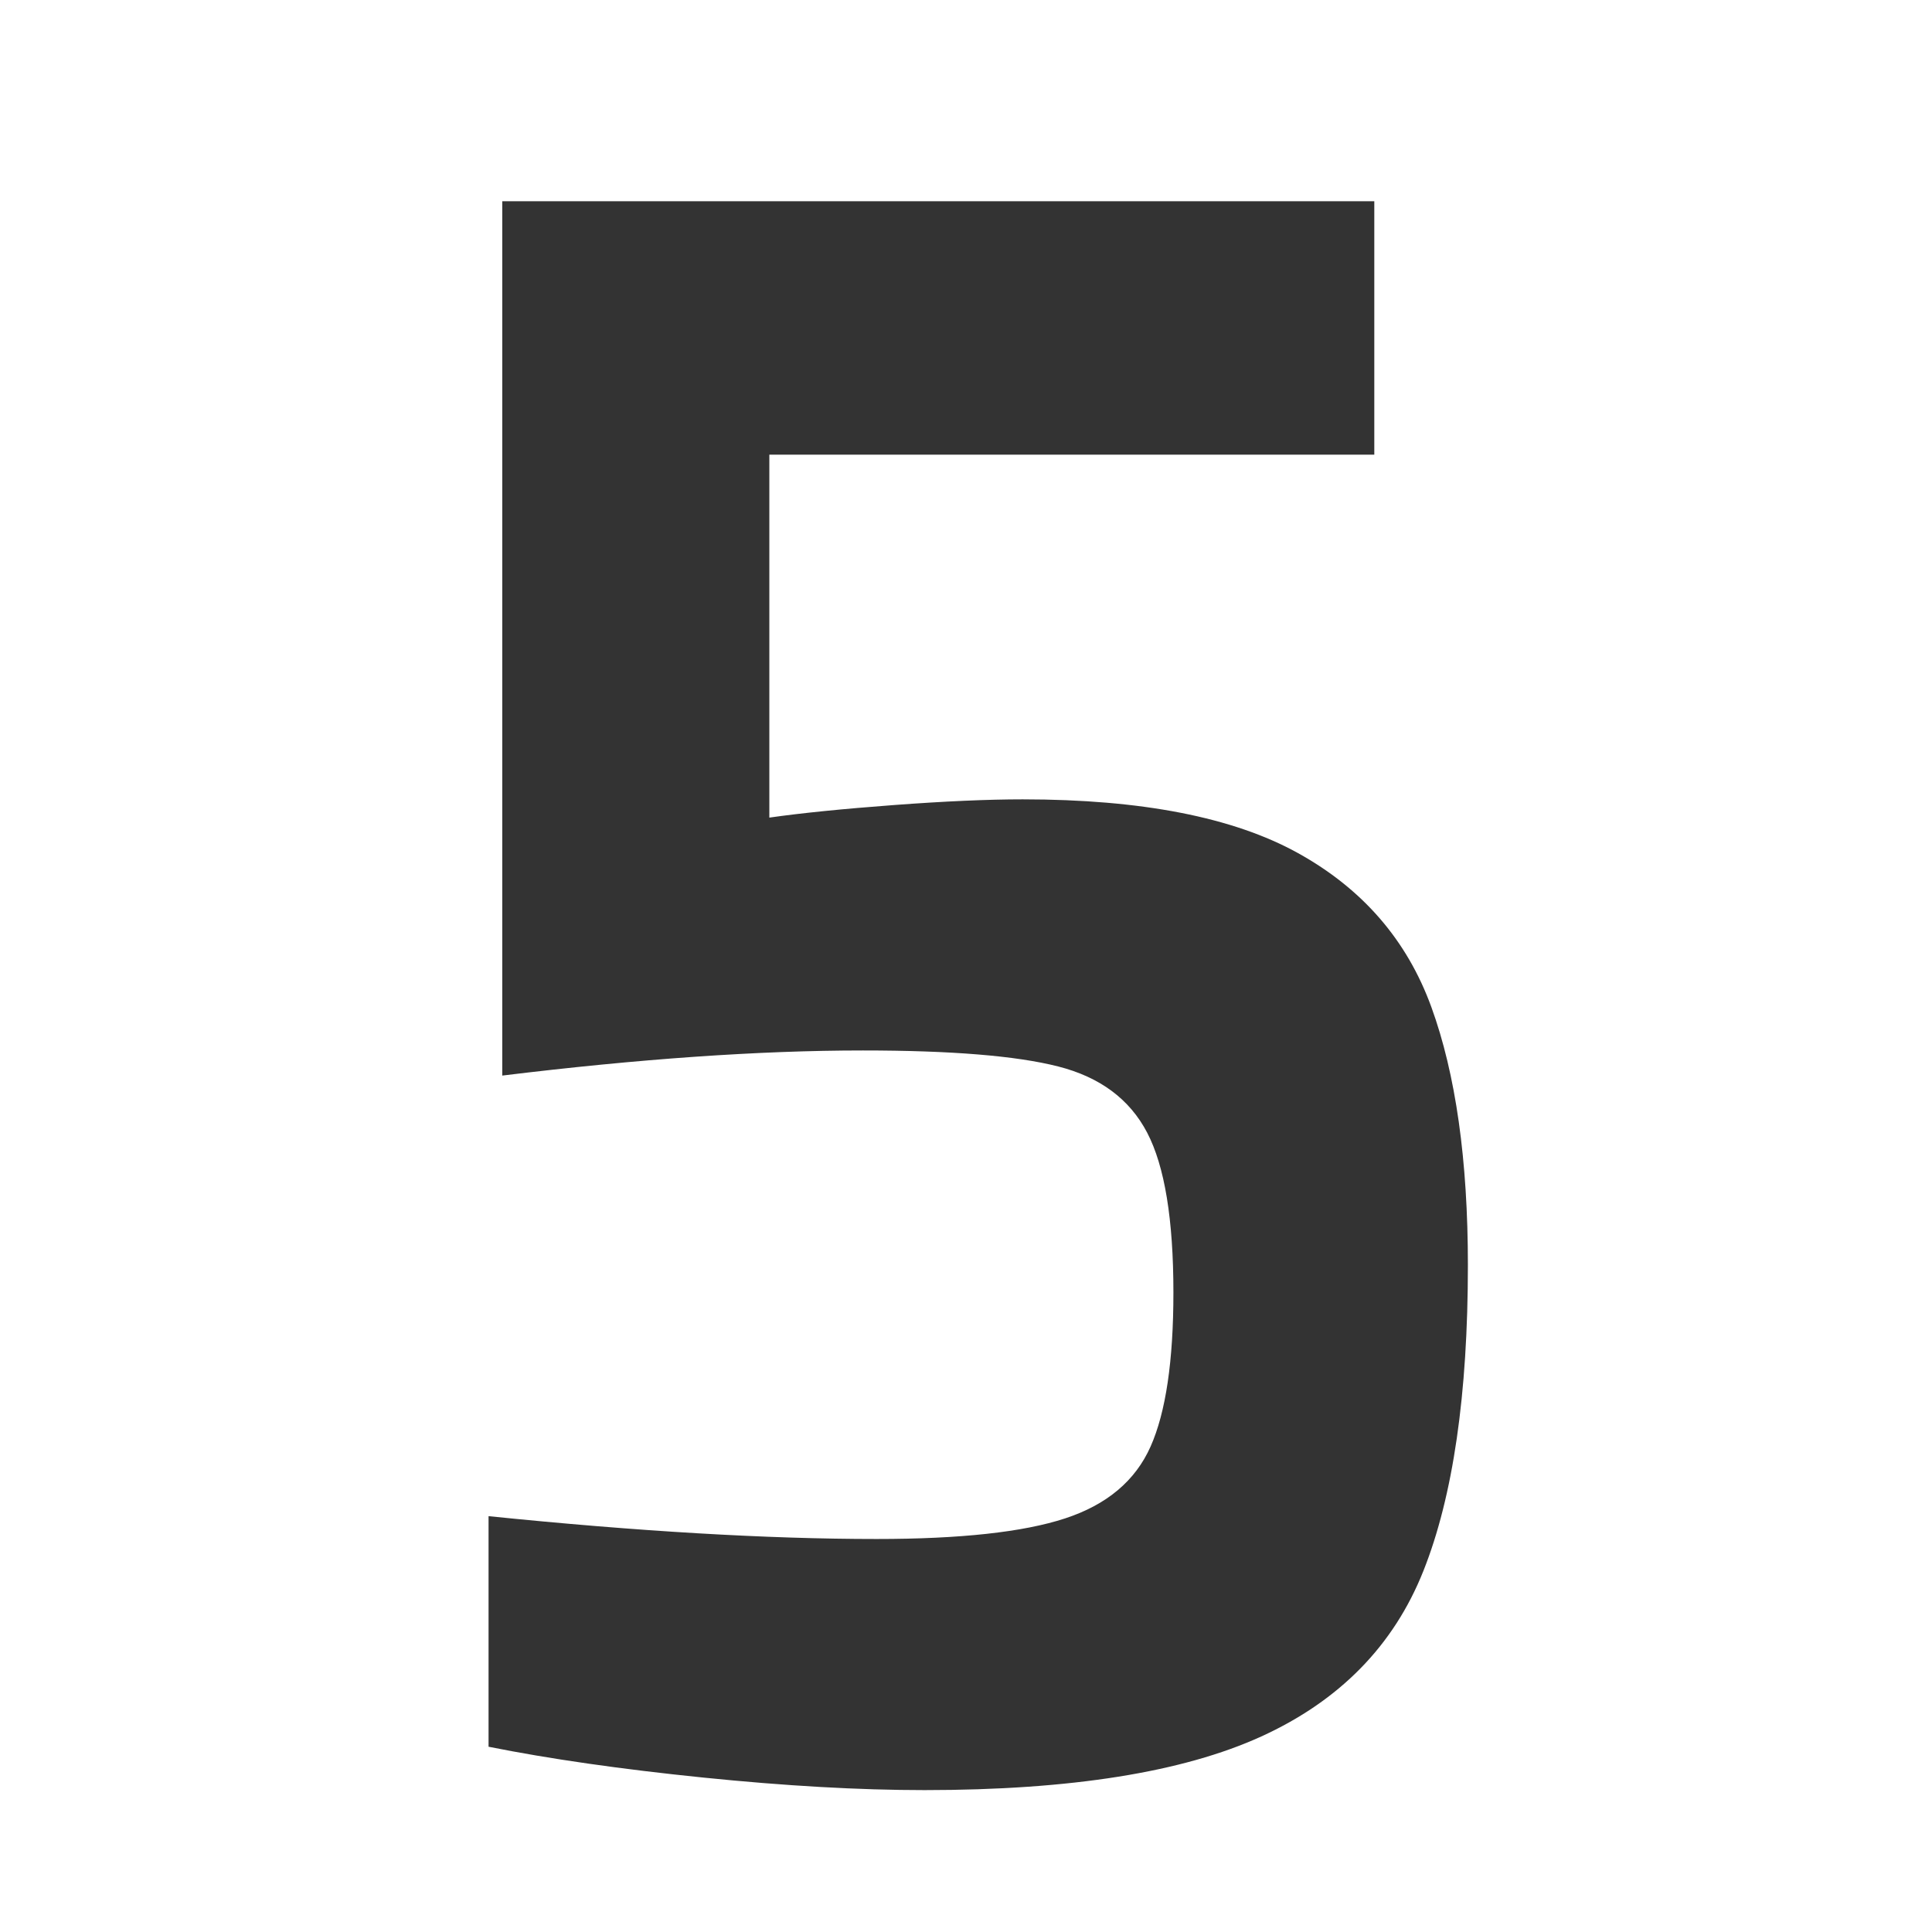 <?xml version="1.0" encoding="utf-8"?>
<svg viewBox="0 0 500 500" xmlns="http://www.w3.org/2000/svg">
  <path d="M 126.437 392.382 Q 184.335 398.29 226.873 398.29 Q 259.367 398.29 275.614 392.973 Q 291.861 387.656 297.769 374.363 Q 303.677 361.07 303.677 334.484 Q 303.677 306.126 296.882 293.128 Q 290.088 280.13 273.841 275.995 Q 257.594 271.859 223.328 271.859 Q 183.153 271.859 129.981 278.358 L 129.981 52.082 L 355.667 52.082 L 355.667 117.66 L 199.105 117.66 L 199.105 211.598 Q 211.512 209.825 231.304 208.348 Q 251.095 206.871 264.684 206.871 Q 310.766 206.871 335.875 220.755 Q 360.984 234.639 370.437 260.634 Q 379.89 286.629 379.89 327.394 Q 379.89 377.612 368.369 406.562 Q 356.849 435.511 326.422 449.395 Q 295.996 463.278 239.279 463.278 Q 213.875 463.278 181.972 460.029 Q 150.069 456.78 126.437 452.053 L 126.437 392.382 Z" style="fill: rgb(51, 51, 51); white-space: pre;"/>
</svg>